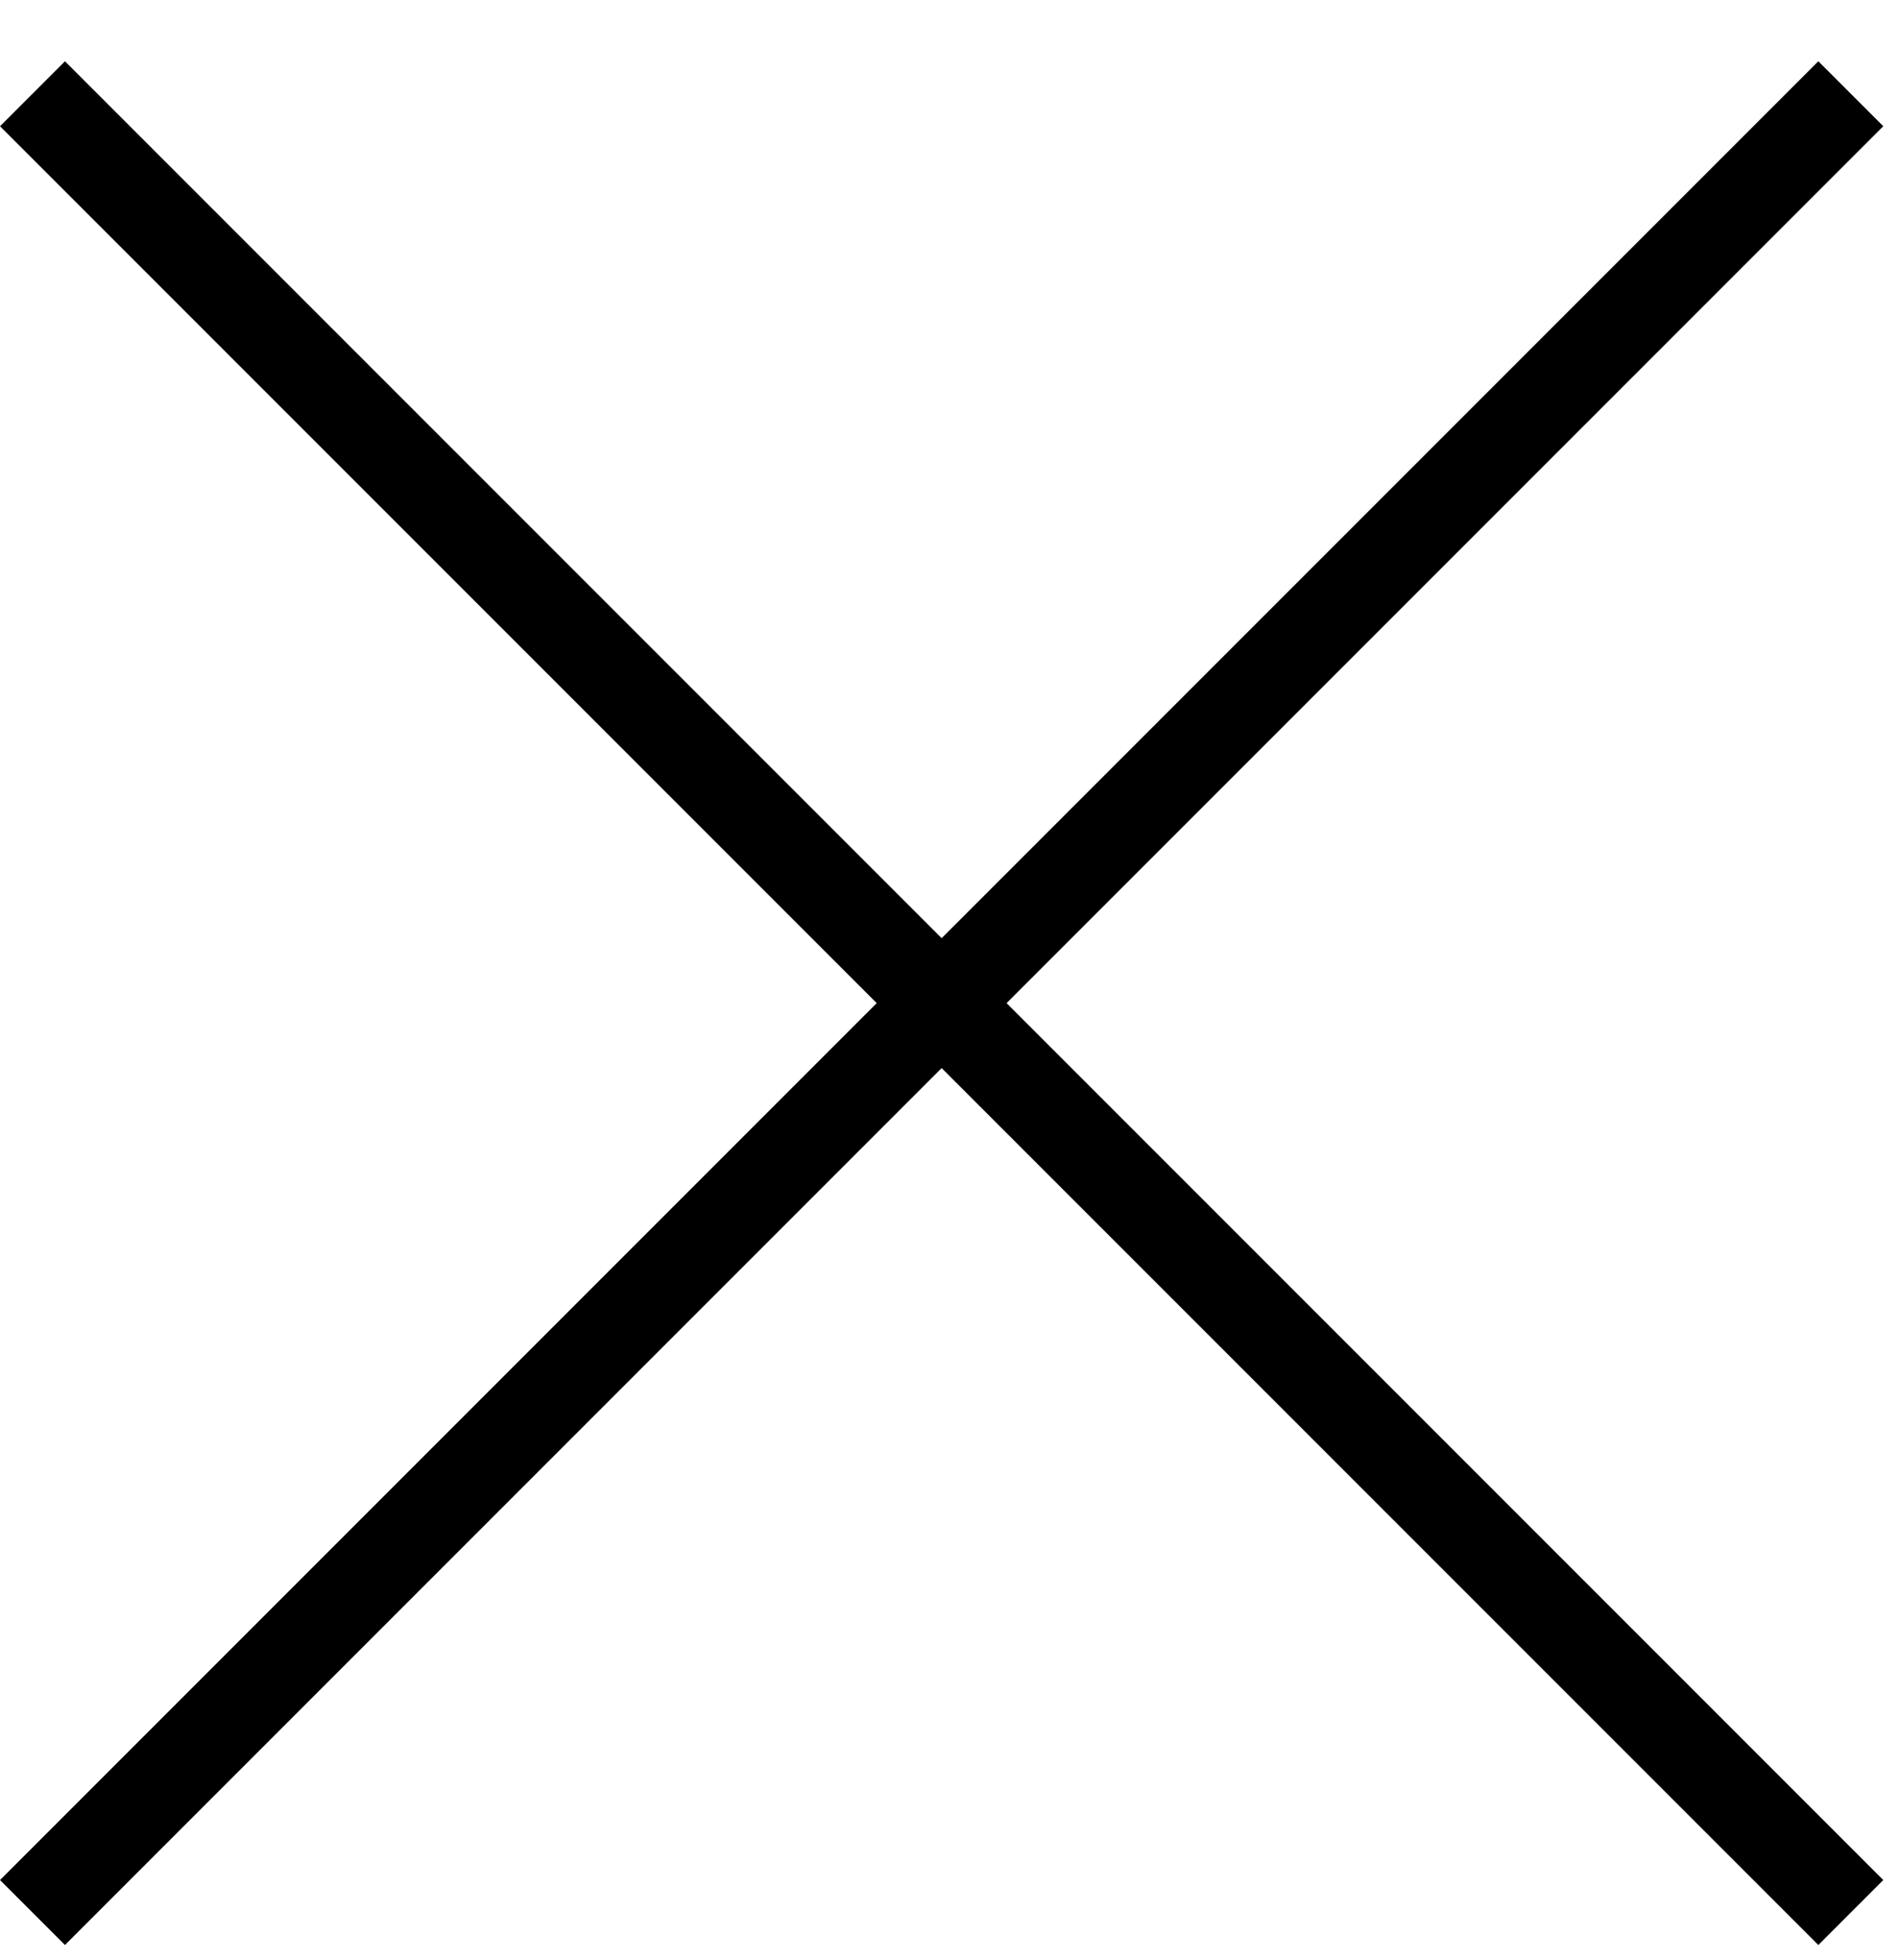 <svg class="close" viewBox="1345 136 31 32" version="1.1" xmlns="http://www.w3.org/2000/svg" xmlns:xlink="http://www.w3.org/1999/xlink">
    <g stroke="none" stroke-width="1" fill="none" fill-rule="evenodd" transform="translate(1345, 137)">
        <rect fill="#000000" transform="translate(15.38, 15.38) rotate(-495) translate(-15.38, -15.38) " x="-5.62" y="14.63" width="42" height="1.5"></rect>
        <rect fill="#000000" transform="translate(15.38, 15.38) rotate(-225) translate(-15.38, -15.38) " x="-5.62" y="14.63" width="42" height="1.5"></rect>
    </g>
</svg>